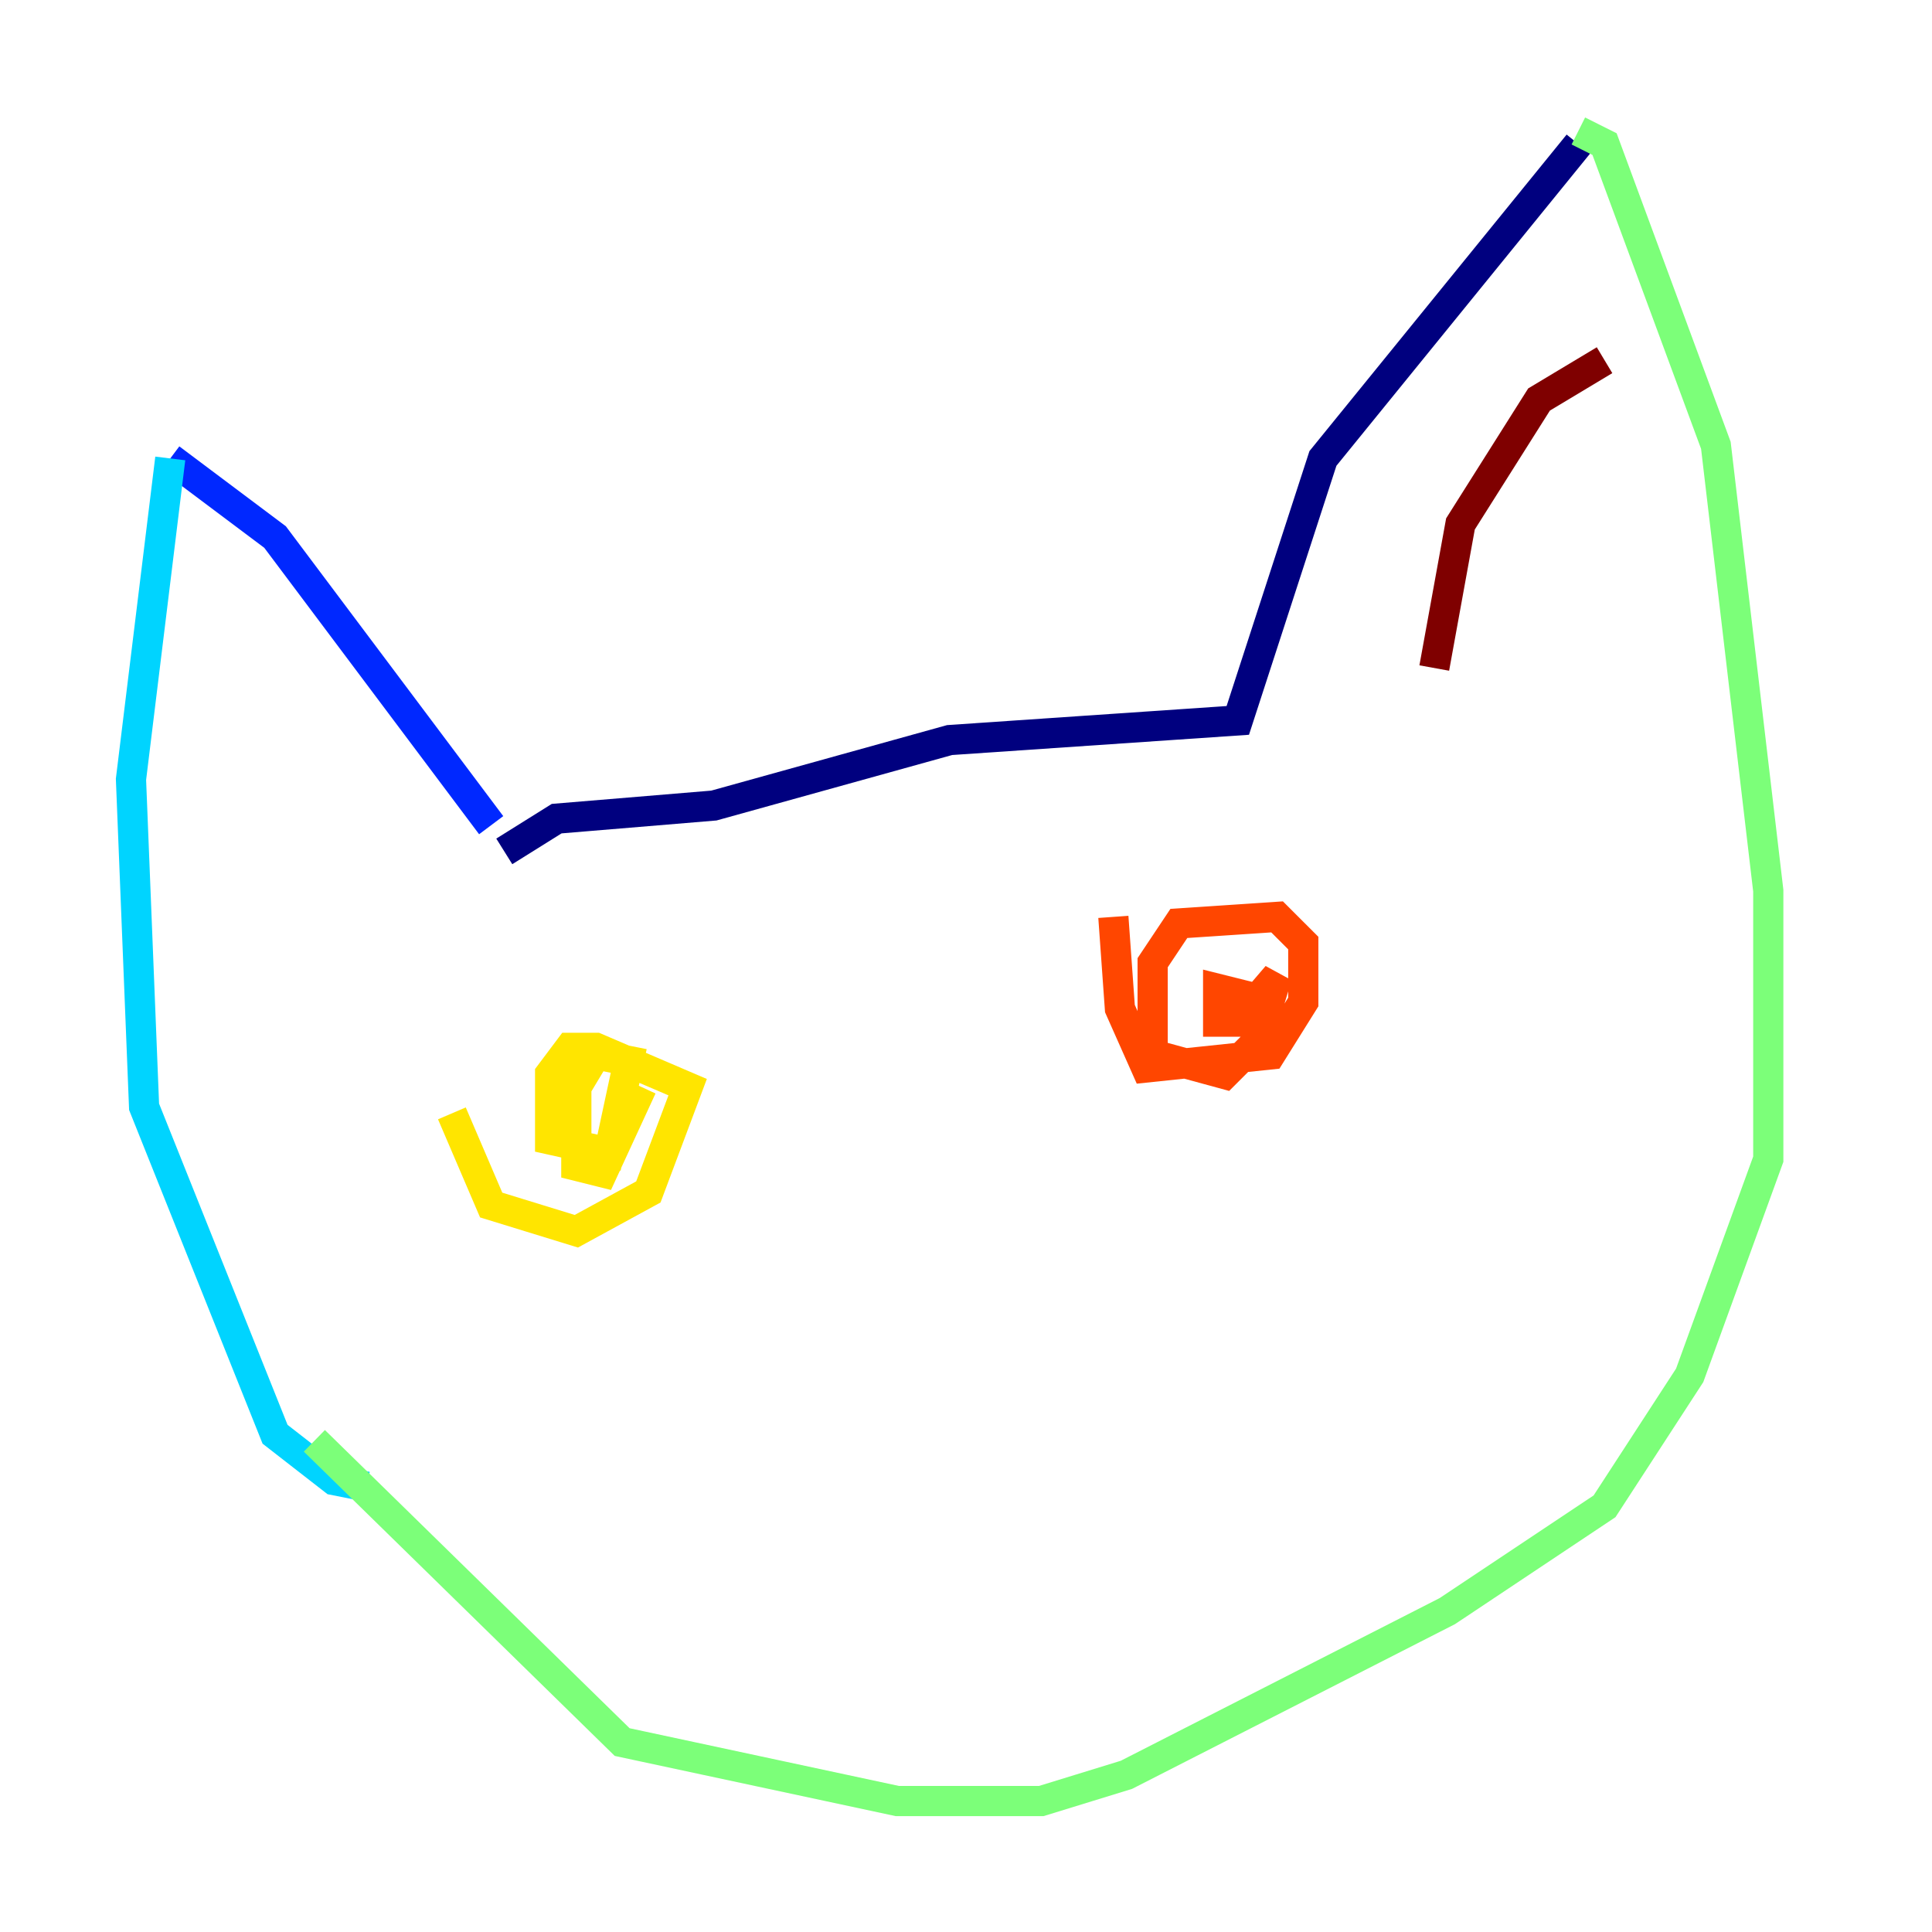 <?xml version="1.0" encoding="utf-8" ?>
<svg baseProfile="tiny" height="128" version="1.2" viewBox="0,0,128,128" width="128" xmlns="http://www.w3.org/2000/svg" xmlns:ev="http://www.w3.org/2001/xml-events" xmlns:xlink="http://www.w3.org/1999/xlink"><defs /><polyline fill="none" points="33.41,56.407 36.881,54.237 47.295,53.37 62.915,49.031 82.007,47.729 87.647,30.373 104.57,9.546" stroke="#00007f" stroke-width="2" /><polyline fill="none" points="32.542,54.671 18.224,35.58 11.281,30.373" stroke="#0028ff" stroke-width="2" /><polyline fill="none" points="11.281,30.373 8.678,51.634 9.546,73.329 18.224,95.024 22.129,98.061 24.298,98.495" stroke="#00d4ff" stroke-width="2" /><polyline fill="none" points="104.57,8.678 106.305,9.546 113.681,29.505 117.153,59.01 117.153,76.8 111.946,91.119 106.305,99.797 95.891,106.739 74.63,117.586 68.99,119.322 59.444,119.322 41.22,115.417 20.827,95.458" stroke="#7cff79" stroke-width="2" /><polyline fill="none" points="29.939,73.763 32.542,79.837 38.183,81.573 42.956,78.969 45.559,72.027 39.485,69.424 37.749,69.424 36.447,71.159 36.447,75.498 40.352,76.366 41.654,70.291 39.485,69.858 38.183,72.027 38.183,77.234 39.919,77.668 42.522,72.027" stroke="#ffe500" stroke-width="2" /><polyline fill="none" points="73.763,60.746 74.197,66.82 75.932,70.725 84.176,69.858 86.346,66.386 86.346,62.481 84.61,60.746 78.102,61.18 76.366,63.783 76.366,69.858 81.139,71.159 83.308,68.99 84.61,64.651 82.007,67.688 82.441,65.953 80.705,65.519 80.705,67.688 84.176,67.688 84.61,66.386" stroke="#ff4600" stroke-width="2" /><polyline fill="none" points="95.024,44.258 96.759,34.712 101.966,26.468 106.305,23.864" stroke="#7f0000" stroke-width="2" /></svg>